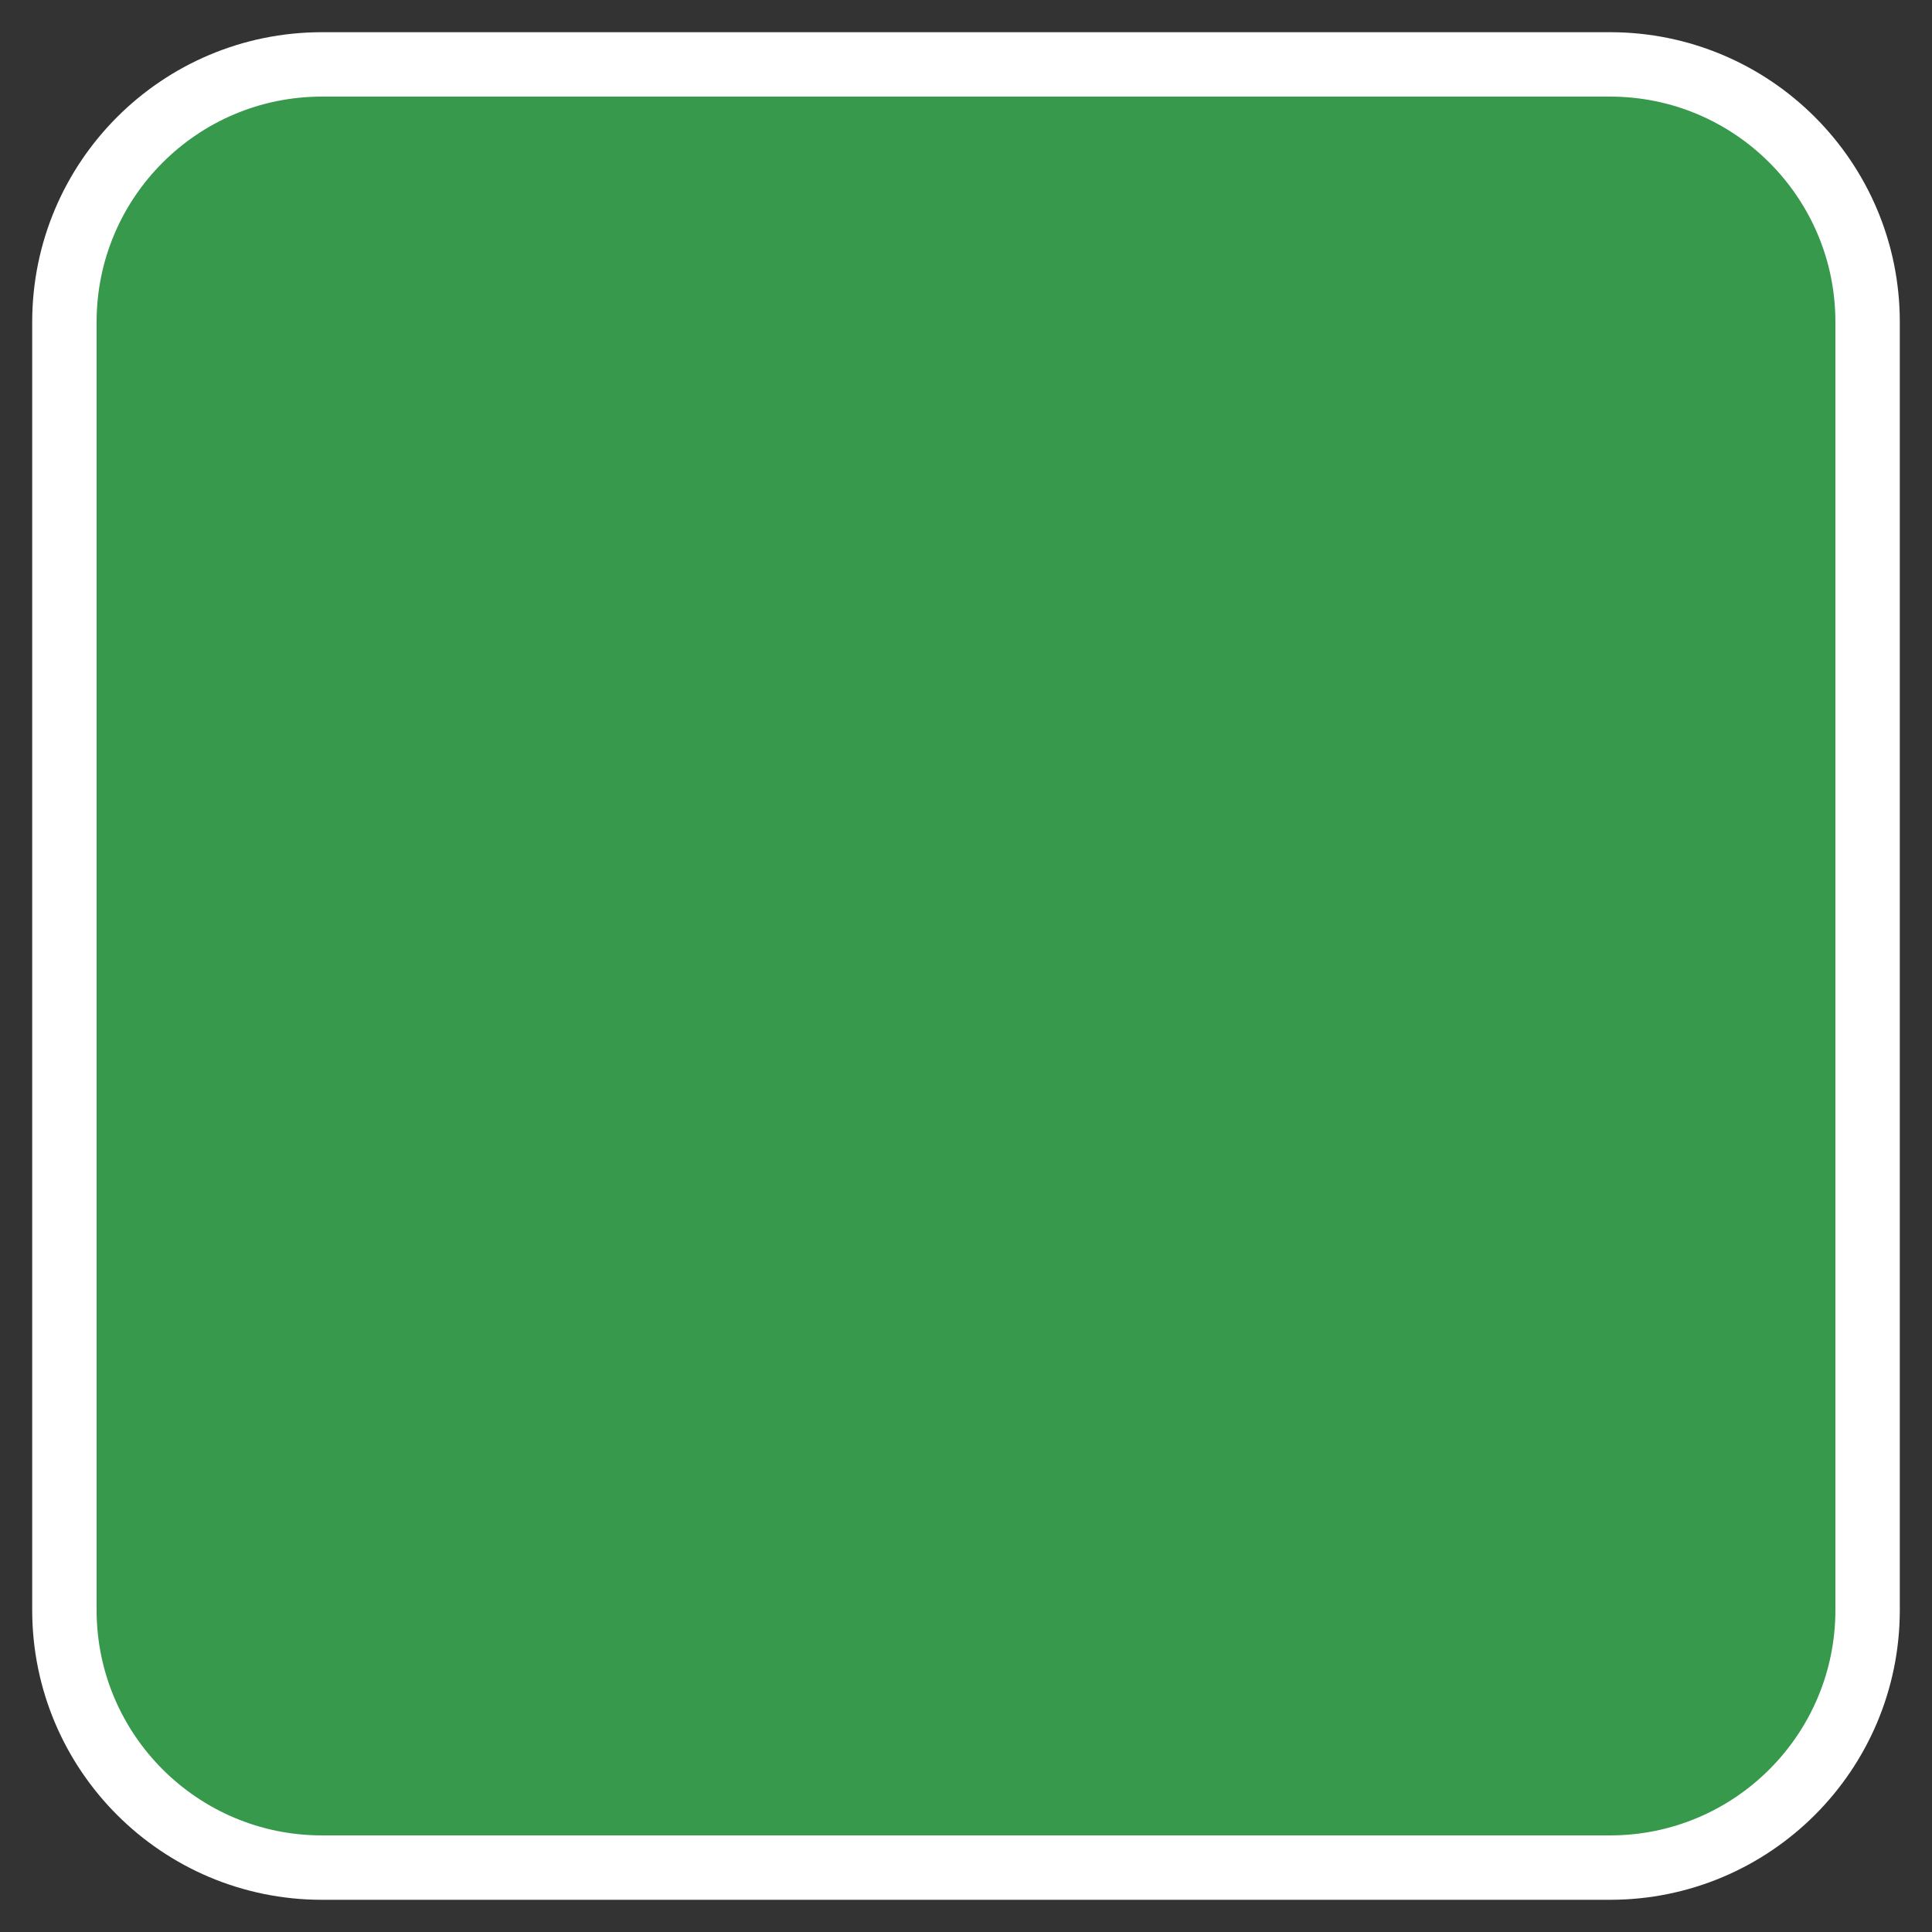 <svg width="30" height="30" viewBox="0 0 30 30" fill="none" xmlns="http://www.w3.org/2000/svg">
<rect x="0" y="0" width="30" height="30" fill="#333333" stroke="none"/>
<g clip-path="url(#clip0_1287_2516)">
<path d="M25 1H5C2.791 1 1 2.791 1 5V25C1 27.209 2.791 29 5 29H25C27.209 29 29 27.209 29 25V5C29 2.791 27.209 1 25 1Z" fill="#37994B" stroke="white"/>
</g>
<defs>
<clipPath id="clip0_1287_2516">
<rect width="30" height="30" fill="white"/>
</clipPath>
</defs>
</svg>
